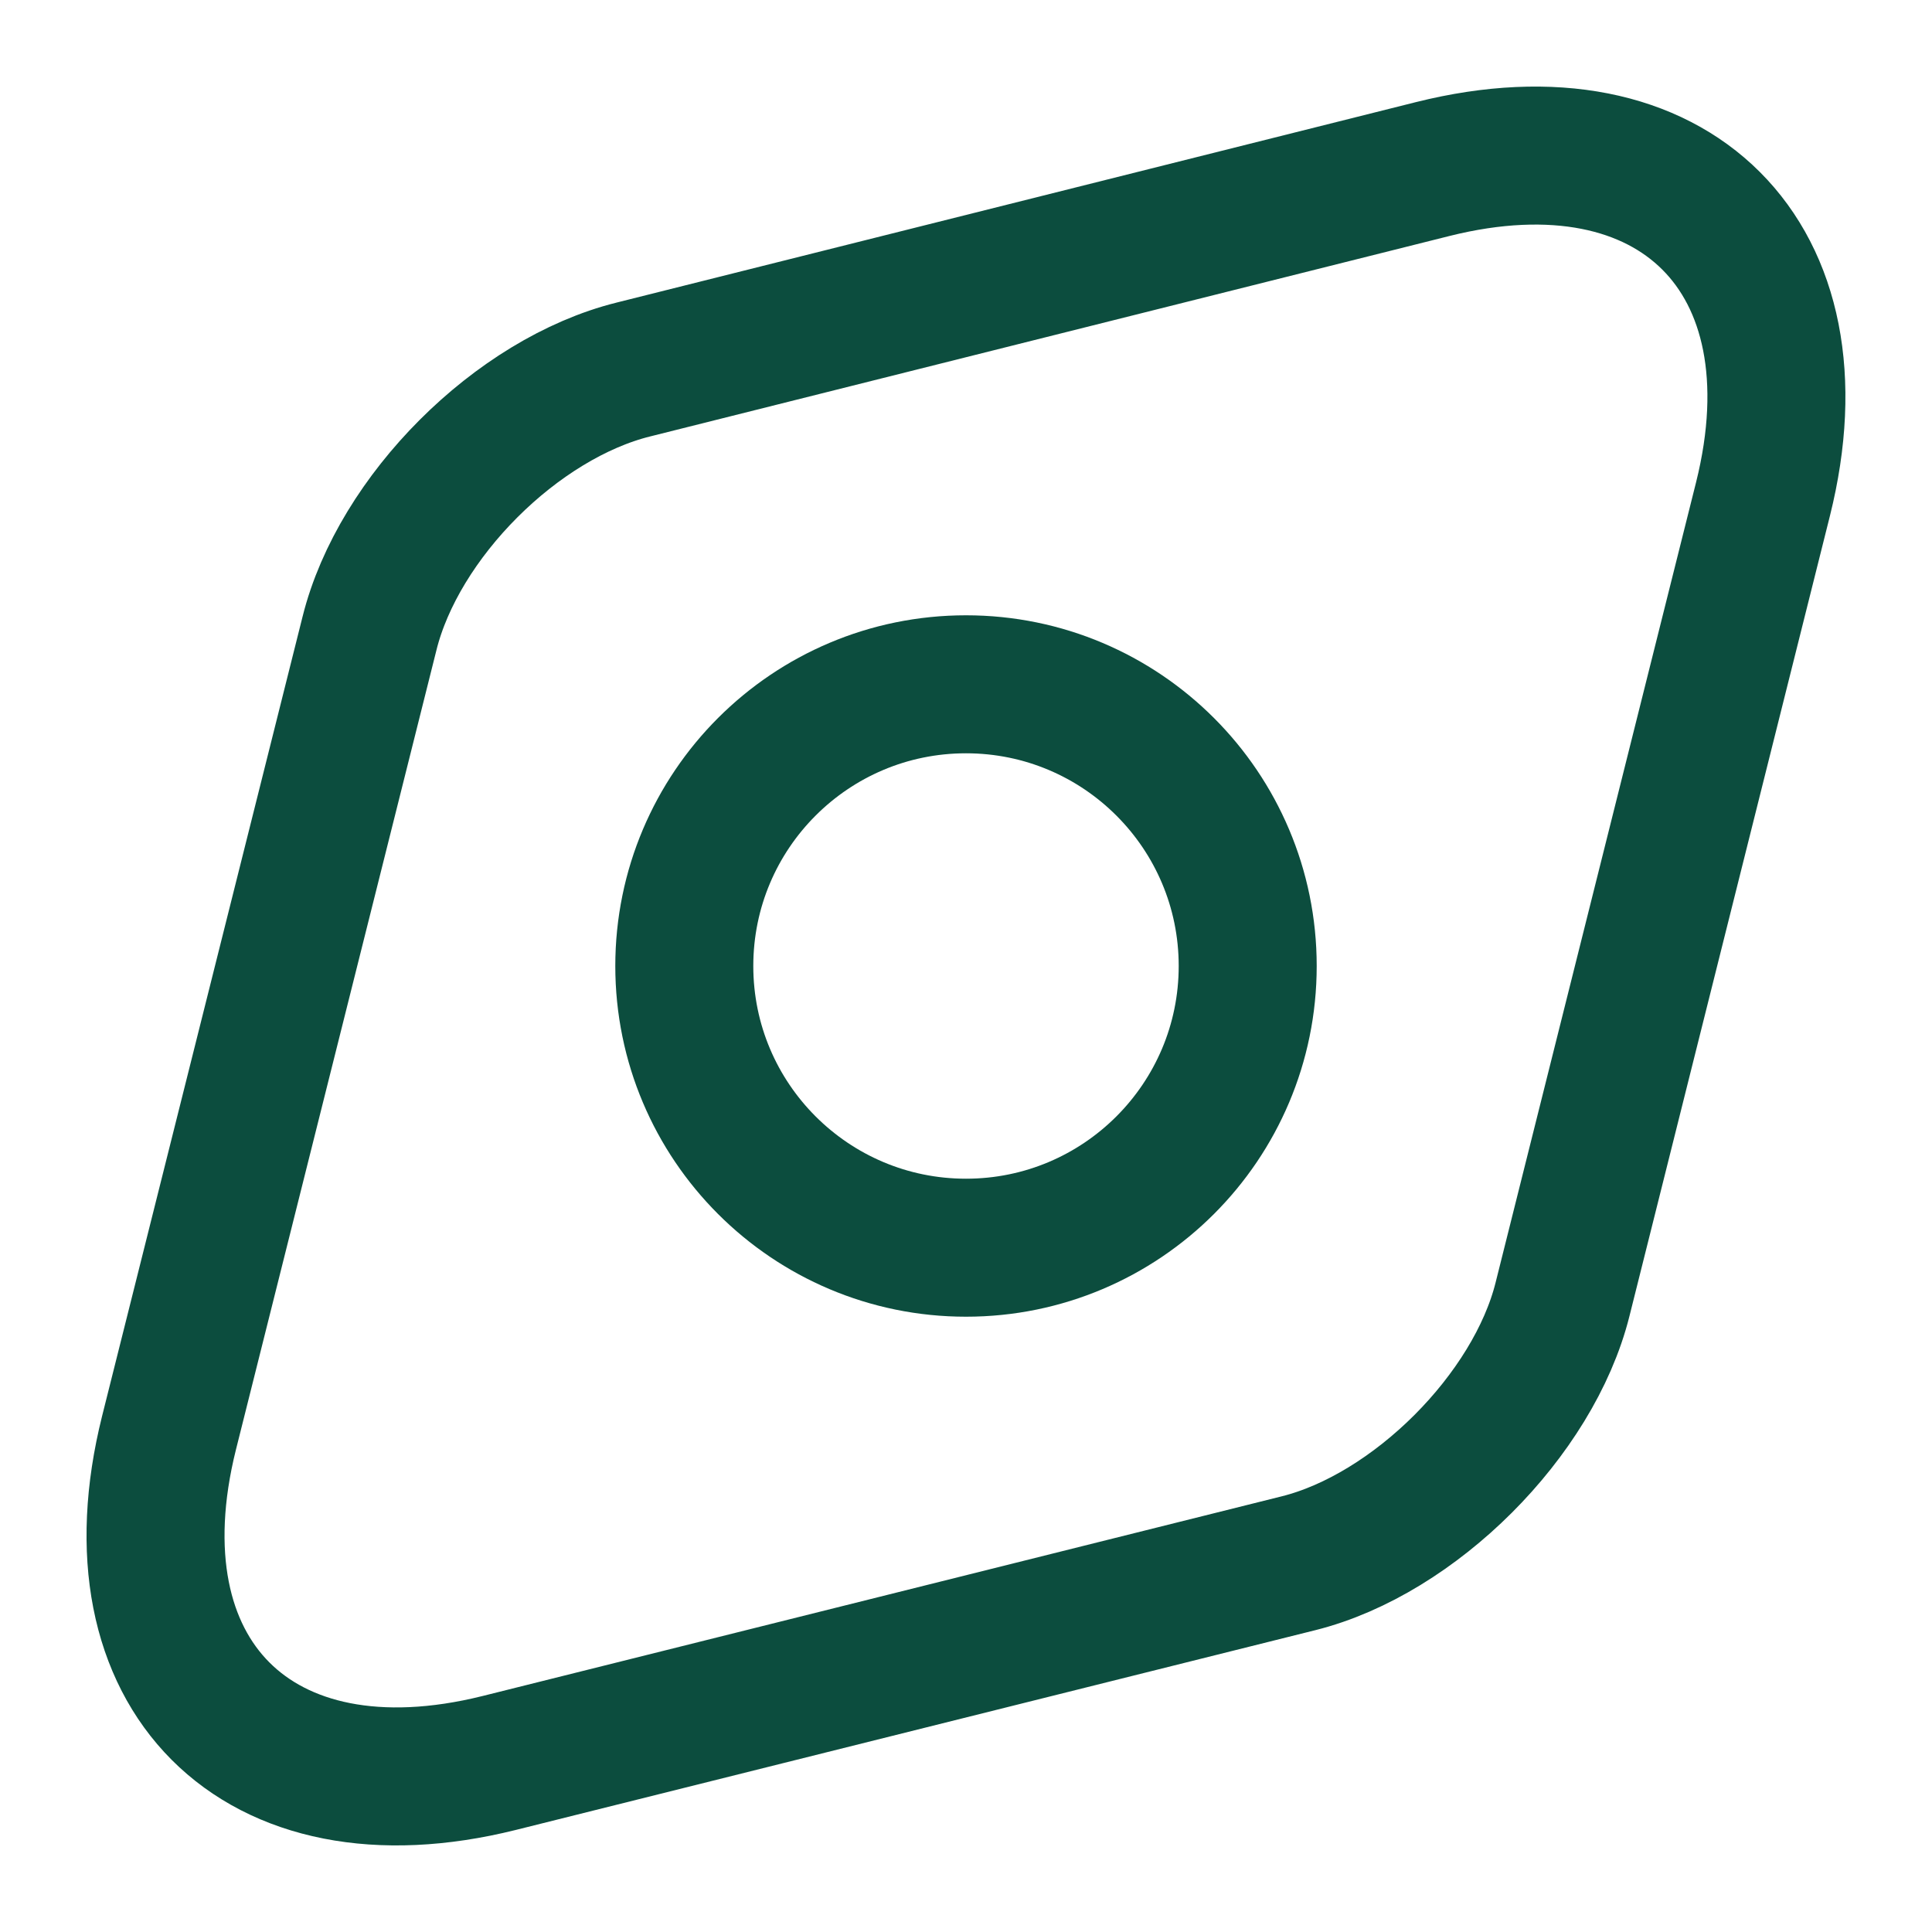 <svg width="21" height="21" viewBox="0 0 21 21" fill="none" xmlns="http://www.w3.org/2000/svg">
<g clip-path="url(#clip0_466_20)">
<path d="M15.575 1.837L6.886 4.016C5.617 4.331 4.331 5.617 4.016 6.886L1.837 15.575C1.181 18.2 2.791 19.819 5.425 19.163L14.114 16.992C15.374 16.677 16.669 15.383 16.984 14.123L19.163 5.425C19.819 2.8 18.2 1.181 15.575 1.837Z" stroke="#0C4D3E" stroke-width="1.5" stroke-linecap="round" stroke-linejoin="round"/>
<path d="M10.5 13.562C12.191 13.562 13.562 12.191 13.562 10.5C13.562 8.809 12.191 7.438 10.5 7.438C8.809 7.438 7.438 8.809 7.438 10.5C7.438 12.191 8.809 13.562 10.5 13.562Z" stroke="#0C4D3E" stroke-width="1.5" stroke-linecap="round" stroke-linejoin="round"/>
</g>
<defs>
<clipPath id="clip0_466_20">
<rect width="21" height="21" fill="white"/>
</clipPath>
</defs>
</svg>
